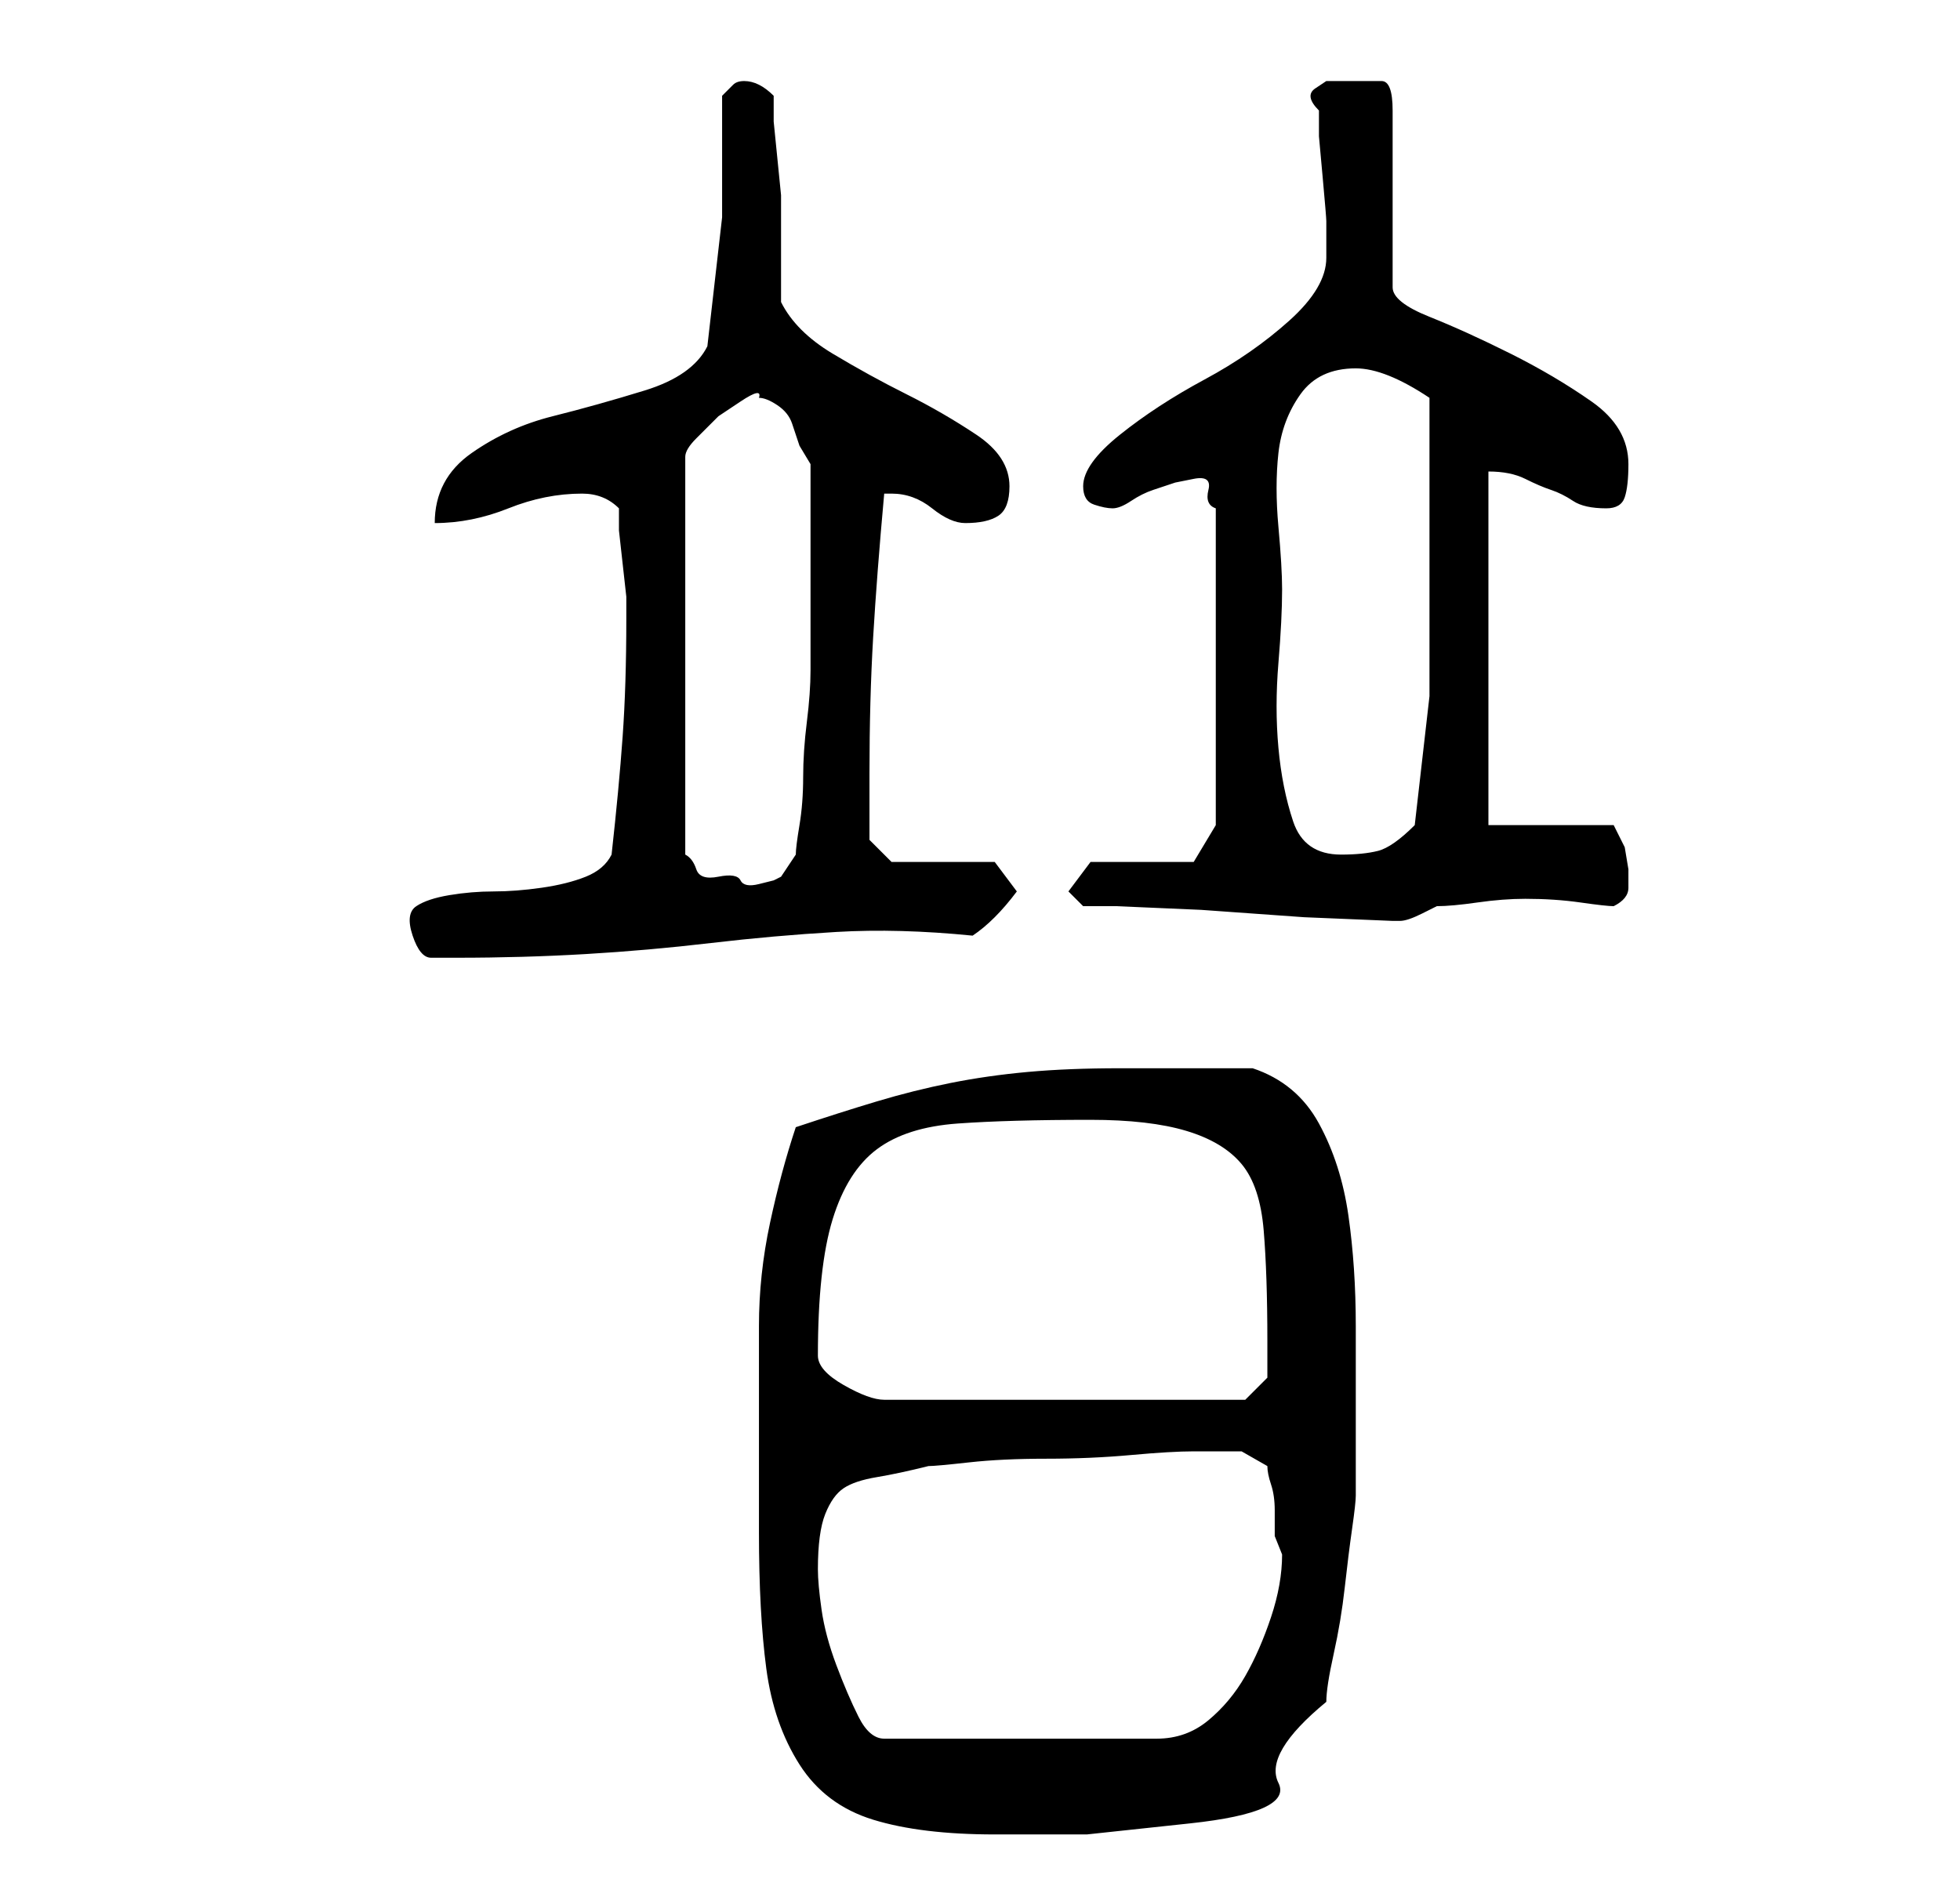<?xml version="1.0" standalone="no"?>
<!DOCTYPE svg PUBLIC "-//W3C//DTD SVG 1.1//EN" "http://www.w3.org/Graphics/SVG/1.1/DTD/svg11.dtd" >
<svg xmlns="http://www.w3.org/2000/svg" xmlns:xlink="http://www.w3.org/1999/xlink" version="1.1" viewBox="-10 0 266 256">
   <path fill="currentColor"
d="M93 208q0 11 1 18.5t4.5 13t10 7.5t16.5 2h12.5t14 -1.5t12 -5.5t6.5 -11q0 -2 1 -6.5t1.5 -9t1 -8t0.5 -4.5v-1.5v-3.5v-3v-3v-12q0 -8 -1 -15t-4 -12.5t-9 -7.5h-18q-7 0 -12.5 0.5t-10.5 1.5t-10 2.5t-11 3.5q-2 6 -3.5 13t-1.5 14v14v14zM101 213q0 -5 1 -7.5
t2.5 -3.5t4.5 -1.5t7 -1.5q1 0 5.5 -0.5t10.5 -0.5t11.5 -0.5t8.5 -0.5h4h2.5t3.5 2q0 1 0.5 2.5t0.5 3.5v3.5t1 2.5v0q0 4 -1.5 8.5t-3.5 8t-5 6t-7 2.5h-37q-2 0 -3.5 -3t-3 -7t-2 -7.5t-0.5 -5.5zM101 184q0 -12 2 -18.5t6 -9.5t11 -3.5t18 -0.5q8 0 13 1.5t7.5 4.5t3 9
t0.5 15v5t-3 3h-49q-2 0 -5.5 -2t-3.5 -4zM46 127q1 3 2.5 3h3.5q9 0 17.5 -0.5t17 -1.5t17 -1.5t18.5 0.5q3 -2 6 -6l-3 -4h-14l-3 -3v-9q0 -10 0.5 -18.5t1.5 -19.5h1v0q3 0 5.5 2t4.5 2q3 0 4.5 -1t1.5 -4q0 -4 -4.5 -7t-9.5 -5.5t-10 -5.5t-7 -7v-2v-4v-3v-2v-3.5
t-0.5 -5t-0.5 -5v-3.5q-1 -1 -2 -1.5t-2 -0.5t-1.5 0.5l-1.5 1.5v16.5t-2 17.5q-2 4 -8.5 6t-12.5 3.5t-11 5t-5 9.5q5 0 10 -2t10 -2q3 0 5 2v3t0.5 4.5t0.5 4.5v3q0 9 -0.5 16t-1.5 16q-1 2 -3.5 3t-6 1.5t-6.5 0.5t-6 0.5t-4.5 1.5t-0.5 4zM135 121l2 2h4.5t11.5 0.5
l14 1t12 0.5v0h1q1 0 3 -1l2 -1q2 0 5.5 -0.5t6.5 -0.5q4 0 7.5 0.5t4.5 0.5q2 -1 2 -2.5v-2.5l-0.5 -3t-1.5 -3h-17v-48q3 0 5 1t3.5 1.5t3 1.5t4.5 1q2 0 2.5 -1.5t0.5 -4.5q0 -5 -5 -8.5t-11 -6.5t-11 -5t-5 -4v-24q0 -4 -1.5 -4h-3.5h-2h-2t-1.5 1t0.5 3v3.5t0.5 5.5
t0.5 6v4v1q0 4 -5 8.5t-11.5 8t-11.5 7.5t-5 7q0 2 1.5 2.5t2.5 0.5t2.5 -1t3 -1.5l3 -1t2.5 -0.5t2 1.5t1 2.5v43l-3 5h-14zM93 54q1 0 2.5 1t2 2.5l1 3t1.5 2.5v3v4v5v2v4v5v3.5v1.5q0 3 -0.5 7t-0.5 7.5t-0.5 6.5t-0.5 4l-2 3l-1 0.5t-2 0.5t-2.5 -0.5t-3 -0.5t-3 -1
t-1.5 -2v-54q0 -1 1.5 -2.5l3 -3t3 -2t2.5 -0.5zM164 80q0 -3 -0.5 -8.5t0 -10t3 -8t7.5 -3.5q2 0 4.5 1t5.5 3v22v18.5t-2 17.5q-3 3 -5 3.5t-5 0.5q-5 0 -6.5 -4.5t-2 -10t0 -11.5t0.5 -10z" />
</svg>
